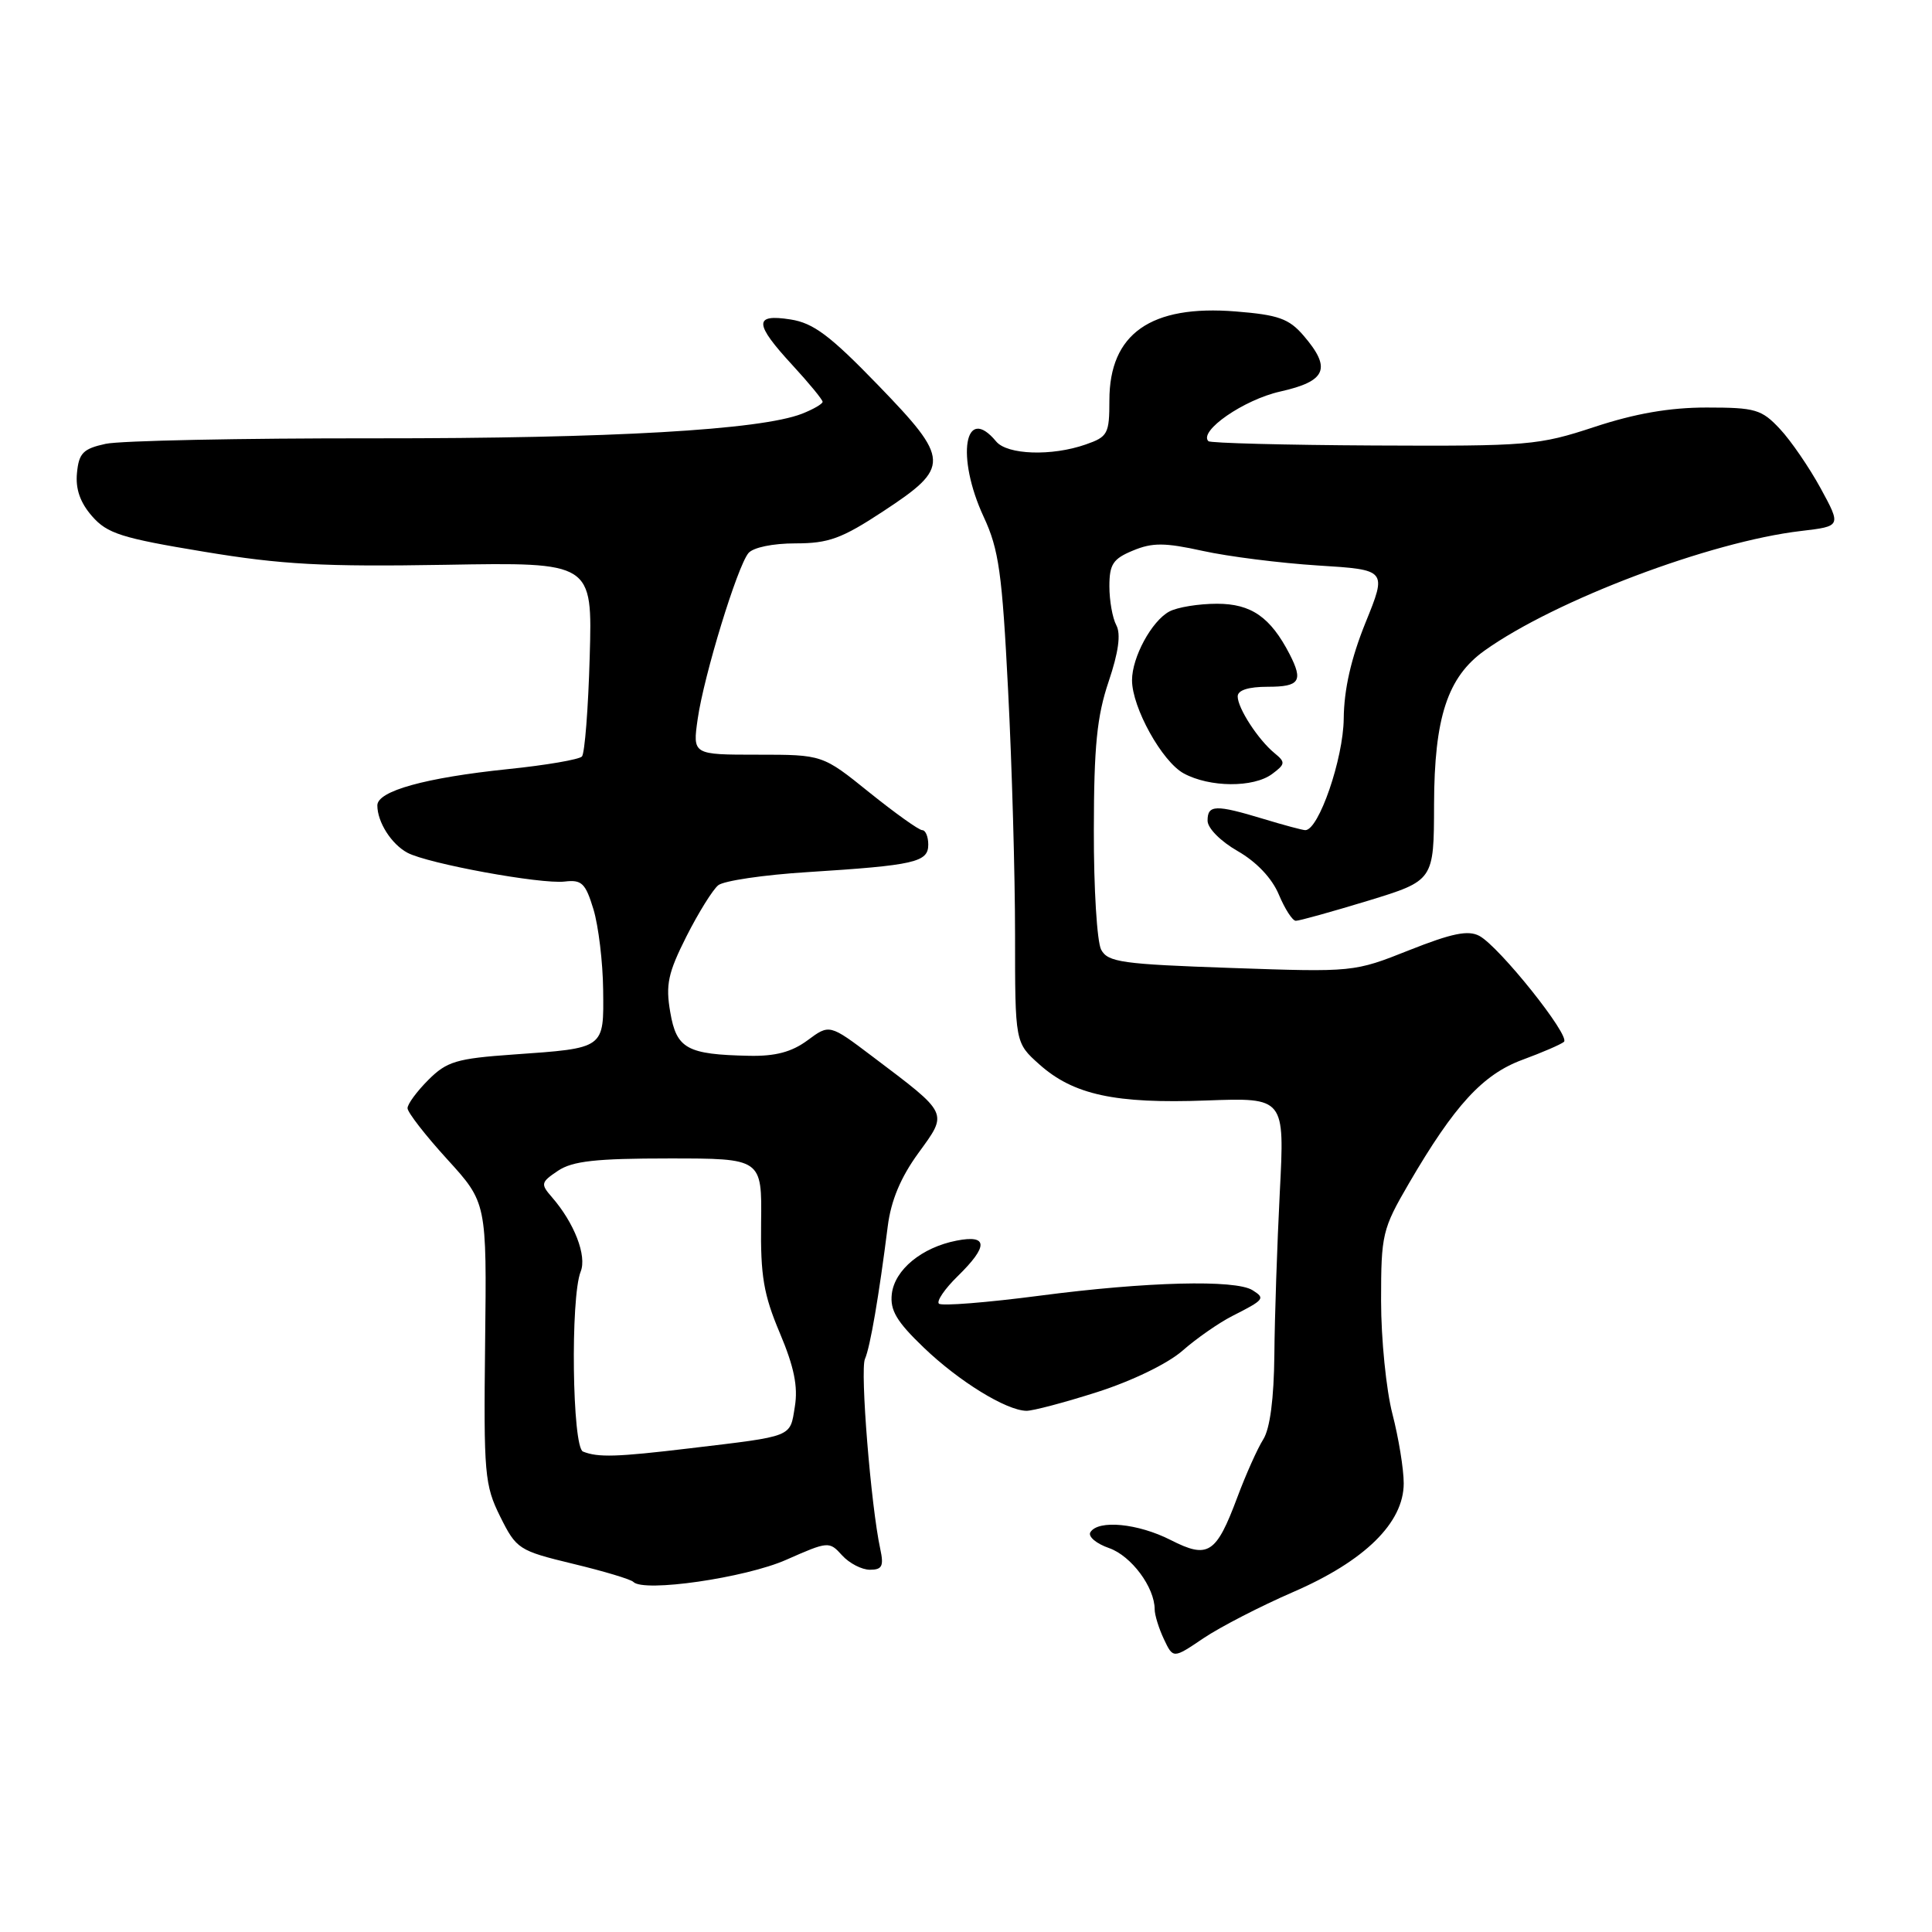 <?xml version="1.0" encoding="UTF-8" standalone="no"?>
<!DOCTYPE svg PUBLIC "-//W3C//DTD SVG 1.1//EN" "http://www.w3.org/Graphics/SVG/1.1/DTD/svg11.dtd" >
<svg xmlns="http://www.w3.org/2000/svg" xmlns:xlink="http://www.w3.org/1999/xlink" version="1.1" viewBox="0 0 256 256">
 <g >
 <path fill="currentColor"
d=" M 171.33 210.96 C 180.85 206.84 186.00 201.77 186.00 196.55 C 186.00 194.65 185.32 190.51 184.50 187.34 C 183.68 184.17 183.00 177.43 183.00 172.36 C 183.00 163.55 183.16 162.87 186.68 156.82 C 192.74 146.43 196.48 142.36 201.75 140.42 C 204.36 139.46 206.83 138.39 207.23 138.05 C 208.14 137.29 198.67 125.43 196.02 124.01 C 194.54 123.22 192.39 123.66 186.74 125.90 C 179.40 128.82 179.35 128.82 163.15 128.26 C 148.67 127.76 146.80 127.50 145.91 125.84 C 145.36 124.81 144.92 117.69 144.94 110.02 C 144.95 98.88 145.35 94.90 146.90 90.31 C 148.21 86.43 148.54 84.01 147.92 82.85 C 147.41 81.90 147.00 79.58 147.00 77.69 C 147.00 74.77 147.48 74.04 150.13 72.95 C 152.70 71.88 154.34 71.89 159.38 73.00 C 162.74 73.74 169.61 74.61 174.64 74.93 C 183.78 75.50 183.78 75.50 180.94 82.50 C 179.02 87.25 178.09 91.34 178.05 95.22 C 178.00 100.53 174.74 110.00 172.96 110.00 C 172.61 110.00 170.11 109.33 167.41 108.51 C 161.07 106.59 160.00 106.62 160.01 108.75 C 160.01 109.74 161.75 111.49 164.01 112.78 C 166.50 114.21 168.54 116.36 169.45 118.53 C 170.25 120.44 171.26 122.01 171.70 122.01 C 172.14 122.02 176.44 120.82 181.25 119.36 C 190.00 116.68 190.00 116.68 190.02 106.59 C 190.05 95.06 191.81 89.70 196.72 86.20 C 206.09 79.52 226.61 71.77 238.63 70.36 C 243.98 69.73 243.98 69.73 241.25 64.71 C 239.74 61.95 237.32 58.41 235.86 56.85 C 233.42 54.24 232.61 54.00 226.13 54.00 C 221.23 54.00 216.68 54.79 211.28 56.57 C 203.84 59.02 202.55 59.13 182.05 59.03 C 170.25 58.97 160.38 58.71 160.12 58.46 C 158.79 57.13 164.81 52.96 169.64 51.88 C 175.76 50.51 176.47 48.82 172.72 44.46 C 170.79 42.22 169.38 41.72 163.75 41.27 C 152.48 40.36 147.00 44.22 147.00 53.04 C 147.00 57.49 146.79 57.88 143.85 58.90 C 139.36 60.47 133.47 60.27 132.00 58.50 C 127.81 53.45 126.64 60.52 130.35 68.50 C 132.36 72.82 132.79 75.94 133.58 91.50 C 134.09 101.40 134.50 115.95 134.50 123.83 C 134.50 138.16 134.50 138.16 137.71 141.03 C 142.23 145.07 147.77 146.27 159.86 145.82 C 170.23 145.44 170.23 145.44 169.58 157.97 C 169.23 164.86 168.90 174.55 168.86 179.50 C 168.80 185.33 168.29 189.28 167.39 190.72 C 166.62 191.94 165.08 195.38 163.96 198.38 C 161.14 205.92 160.09 206.59 155.12 204.06 C 150.80 201.86 145.52 201.34 144.48 203.03 C 144.14 203.59 145.25 204.54 146.96 205.13 C 149.90 206.16 153.00 210.32 153.00 213.25 C 153.00 213.99 153.55 215.77 154.22 217.19 C 155.45 219.79 155.45 219.79 159.47 217.07 C 161.69 215.58 167.02 212.83 171.33 210.96 Z  M 104.18 206.68 C 109.75 204.22 109.88 204.21 111.58 206.09 C 112.53 207.14 114.19 208.00 115.27 208.00 C 116.89 208.00 117.13 207.52 116.64 205.25 C 115.40 199.54 113.95 181.57 114.61 180.07 C 115.31 178.48 116.47 171.68 117.63 162.50 C 118.06 159.08 119.34 156.02 121.68 152.80 C 125.64 147.35 125.81 147.70 115.59 139.98 C 109.91 135.69 109.91 135.69 107.00 137.85 C 104.90 139.40 102.74 139.97 99.29 139.90 C 91.01 139.73 89.64 138.97 88.81 134.11 C 88.18 130.47 88.52 128.92 90.95 124.09 C 92.54 120.95 94.44 117.89 95.17 117.30 C 95.90 116.71 101.22 115.92 107.00 115.56 C 121.20 114.66 123.00 114.25 123.00 111.92 C 123.00 110.86 122.64 110.00 122.20 110.00 C 121.76 110.00 118.61 107.75 115.19 105.00 C 108.99 100.00 108.99 100.00 100.38 100.00 C 91.77 100.00 91.77 100.00 92.45 95.25 C 93.28 89.48 97.69 75.08 99.17 73.29 C 99.80 72.54 102.40 72.00 105.40 72.00 C 109.79 72.00 111.53 71.37 117.03 67.75 C 125.96 61.88 125.92 60.92 116.31 50.99 C 110.00 44.47 107.78 42.80 104.75 42.33 C 99.86 41.56 99.92 42.87 105.00 48.38 C 107.20 50.77 109.00 52.96 109.00 53.24 C 109.00 53.52 107.76 54.24 106.25 54.83 C 100.72 56.97 81.10 58.10 49.67 58.08 C 31.98 58.06 15.93 58.39 14.00 58.81 C 11.02 59.46 10.45 60.03 10.20 62.67 C 9.99 64.78 10.62 66.60 12.20 68.40 C 14.21 70.70 16.10 71.30 27.00 73.10 C 37.35 74.82 42.85 75.11 59.00 74.84 C 78.50 74.50 78.50 74.50 78.14 87.00 C 77.95 93.88 77.48 99.83 77.11 100.24 C 76.73 100.64 72.33 101.40 67.32 101.91 C 56.35 103.05 50.00 104.81 50.00 106.72 C 50.00 108.93 51.86 111.85 53.98 112.99 C 56.69 114.44 71.66 117.18 74.82 116.81 C 77.09 116.54 77.58 117.02 78.64 120.50 C 79.30 122.70 79.88 127.49 79.92 131.14 C 80.01 139.01 80.21 138.87 68.01 139.73 C 60.48 140.26 59.20 140.65 56.76 143.09 C 55.24 144.61 54.00 146.29 54.00 146.84 C 54.00 147.39 56.36 150.43 59.25 153.60 C 64.50 159.36 64.50 159.36 64.28 177.93 C 64.08 195.33 64.21 196.78 66.28 200.96 C 68.43 205.27 68.73 205.47 75.92 207.21 C 80.00 208.19 83.60 209.27 83.92 209.61 C 85.27 211.03 98.76 209.08 104.18 206.68 Z  M 145.41 184.45 C 150.00 182.98 154.73 180.69 156.68 178.98 C 158.52 177.36 161.48 175.30 163.26 174.39 C 167.56 172.21 167.68 172.04 165.97 170.96 C 163.70 169.53 151.93 169.83 137.81 171.68 C 130.77 172.60 124.74 173.08 124.41 172.74 C 124.07 172.41 125.19 170.77 126.90 169.10 C 130.98 165.11 130.93 163.57 126.75 164.39 C 122.14 165.29 118.55 168.24 118.17 171.45 C 117.92 173.62 118.80 175.11 122.41 178.57 C 127.07 183.04 133.32 186.89 136.00 186.94 C 136.82 186.96 141.06 185.84 145.41 184.45 Z  M 168.56 102.56 C 170.32 101.25 170.35 101.00 168.90 99.81 C 166.72 98.03 164.00 93.84 164.00 92.28 C 164.00 91.45 165.42 91.00 168.00 91.00 C 172.21 91.00 172.71 90.25 170.88 86.68 C 168.34 81.77 165.80 80.00 161.26 80.00 C 158.84 80.00 156.00 80.46 154.94 81.03 C 152.61 82.28 150.00 87.08 150.00 90.13 C 150.00 93.75 153.98 100.92 156.85 102.48 C 160.29 104.35 166.09 104.39 168.56 102.56 Z  M 77.25 192.34 C 75.82 191.76 75.57 171.93 76.94 168.50 C 77.79 166.40 76.10 162.04 73.13 158.63 C 71.61 156.88 71.66 156.66 73.94 155.13 C 75.87 153.84 78.98 153.50 88.67 153.50 C 100.96 153.50 100.96 153.50 100.85 162.00 C 100.76 169.05 101.18 171.54 103.33 176.63 C 105.22 181.11 105.76 183.73 105.32 186.39 C 104.66 190.49 105.22 190.26 91.39 191.91 C 81.69 193.07 79.25 193.14 77.25 192.34 Z "/>
</g>
</svg>